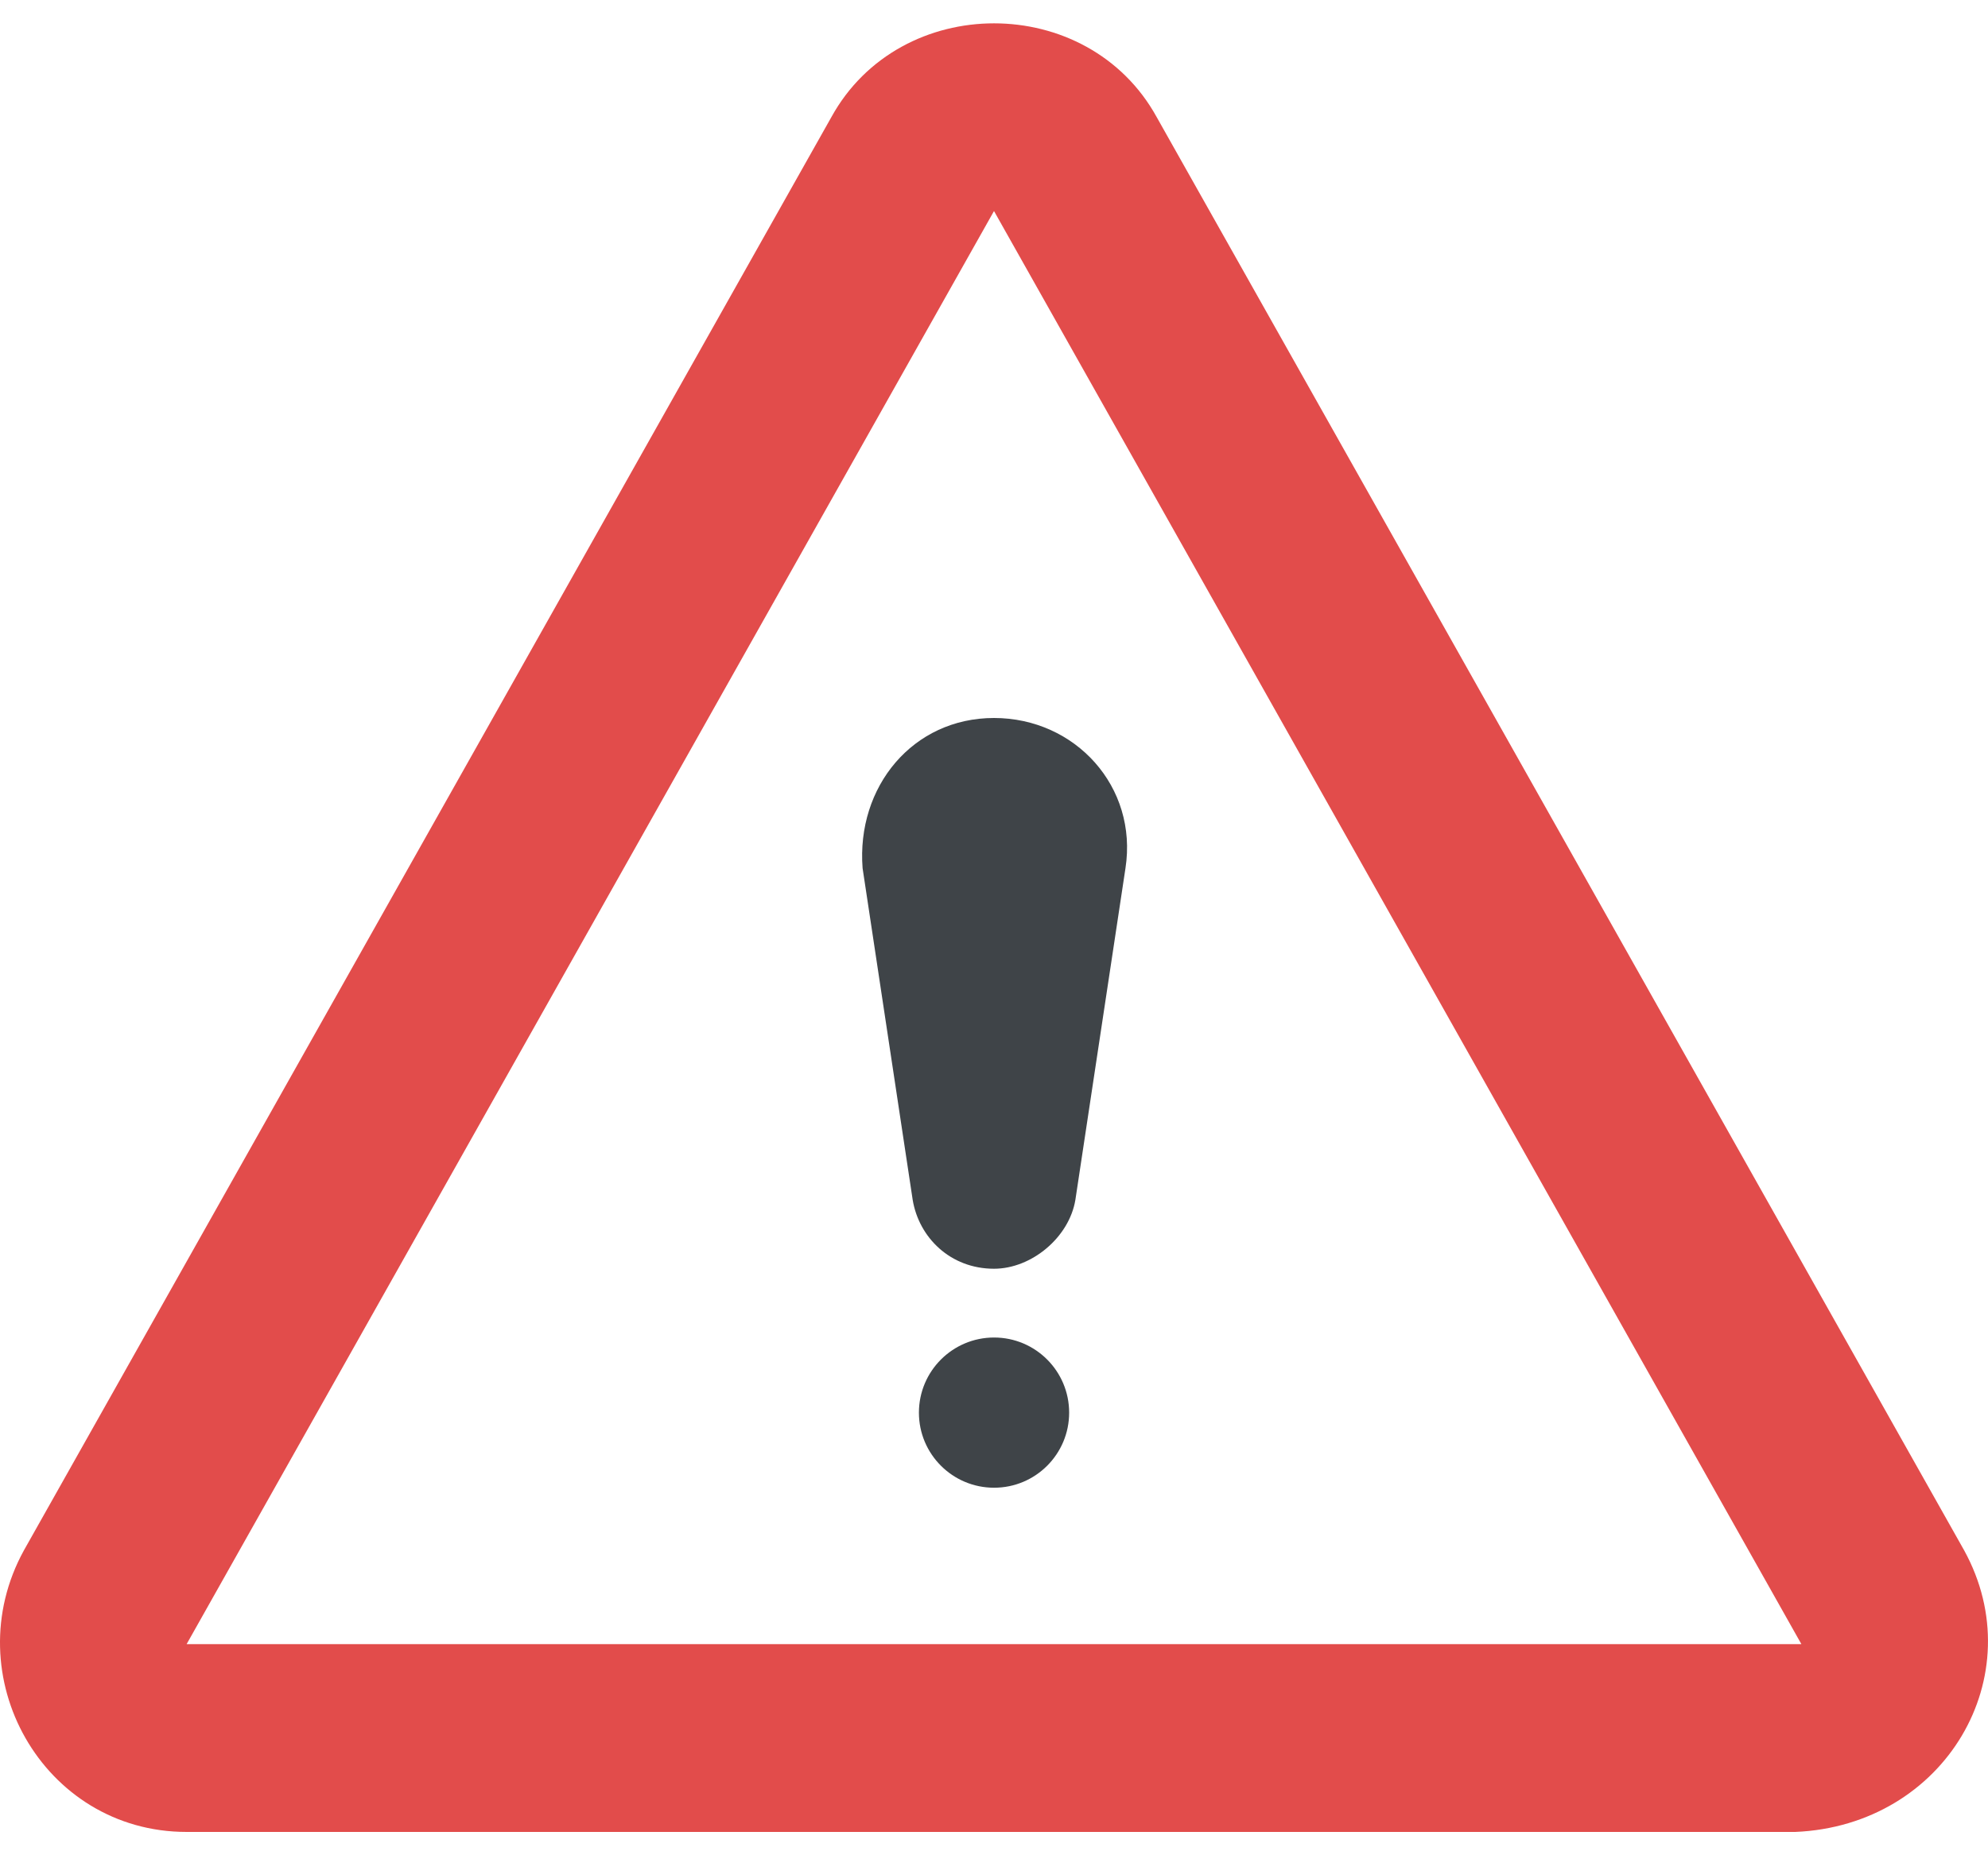 <svg width="30" height="28" viewBox="0 0 30 28" fill="none" xmlns="http://www.w3.org/2000/svg">
<rect width="30" height="28" fill="#E5E5E5"/>
<g clip-path="url(#clip0)">
<rect width="1440" height="2725" transform="translate(-1086 -648)" fill="white"/>
<g clip-path="url(#clip1)">
<path d="M29.64 23.398L17.456 1.769C16.417 -0.12 13.584 -0.12 12.545 1.769L0.361 23.398C-0.678 25.287 0.644 27.648 2.817 27.648H27.09C29.357 27.553 30.679 25.287 29.64 23.398Z" fill="#E24C4B"/>
<path d="M15 3.185L27.184 24.814H2.816L15 3.185Z" fill="white"/>
<path d="M13.017 13.103L13.773 18.109C13.867 18.675 14.339 19.148 15 19.148C15.567 19.148 16.134 18.675 16.228 18.109L16.984 13.103C17.173 11.875 16.228 10.836 15 10.836C13.773 10.836 12.922 11.875 13.017 13.103Z" fill="#3F4448"/>
<path d="M15.001 22.453C15.627 22.453 16.134 21.946 16.134 21.32C16.134 20.694 15.627 20.186 15.001 20.186C14.375 20.186 13.867 20.694 13.867 21.32C13.867 21.946 14.375 22.453 15.001 22.453Z" fill="#3F4448"/>
</g>
</g>
<defs>
<clipPath id="clip0">
<rect width="1440" height="2725" fill="white" transform="translate(-1086 -648)"/>
</clipPath>
<clipPath id="clip1">
<rect width="30" height="30" fill="white" transform="translate(0 -1)"/>
</clipPath>
</defs>
</svg>
